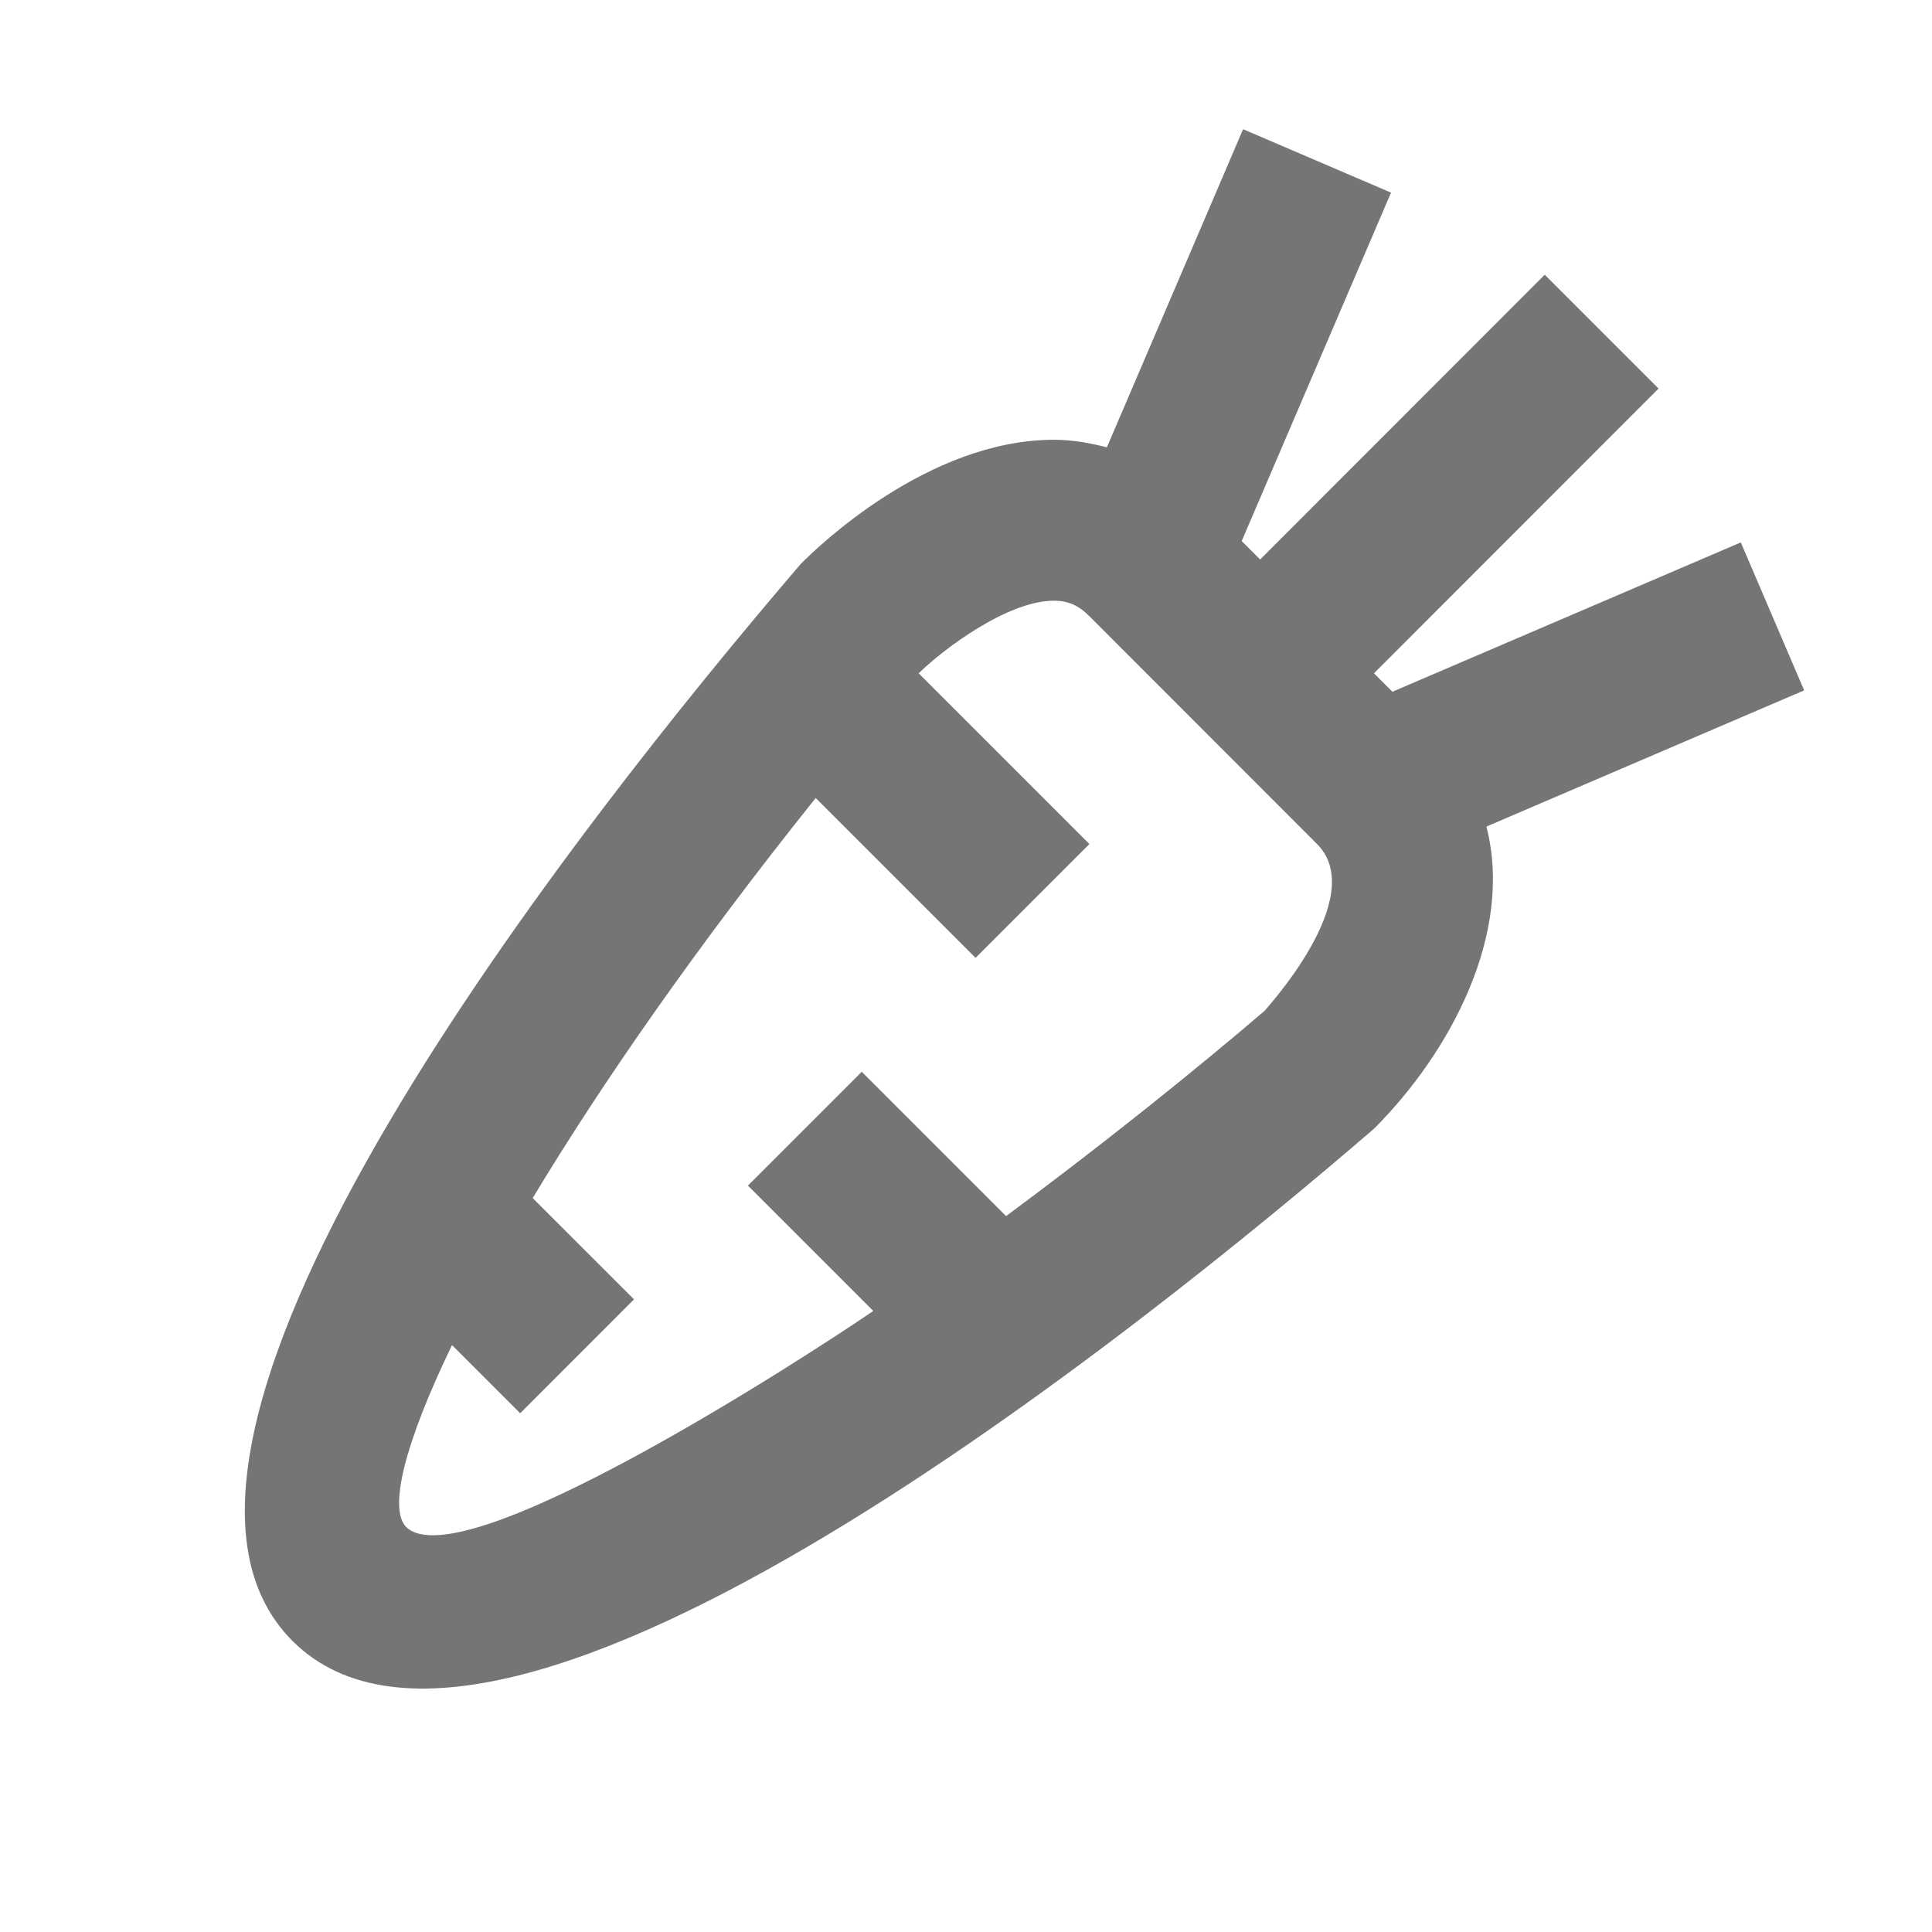 <?xml version="1.0" encoding="iso-8859-1"?>
<!-- Generator: Adobe Illustrator 16.0.0, SVG Export Plug-In . SVG Version: 6.00 Build 0)  -->
<!DOCTYPE svg PUBLIC "-//W3C//DTD SVG 1.1//EN" "http://www.w3.org/Graphics/SVG/1.1/DTD/svg11.dtd">
<svg version="1.1" xmlns="http://www.w3.org/2000/svg" xmlns:xlink="http://www.w3.org/1999/xlink" x="0px" y="0px" width="24px"
	 height="24px" viewBox="0 0 24 24" style="enable-background:new 0 0 24 24;" xml:space="preserve">
<g id="Frame_-_24px">
	<rect y="0" style="fill:none;" width="24" height="24.001"/>
</g>
<g id="Line_Icons">
	<path style="fill:#757575;" d="M22.412,8.576l-0.787-1.838l-4.328,1.855l-0.229-0.229l3.535-3.537l-1.414-1.414l-3.535,3.537
		l-0.229-0.229l1.855-4.328l-1.838-0.788L13.75,5.557c-0.213-0.055-0.431-0.094-0.658-0.094c-1.563,0-2.942,1.336-3.146,1.544
		c-2.732,3.188-8.817,10.872-6.313,13.377c2.582,2.581,10.655-3.967,13.436-6.363c0.95-0.951,1.736-2.425,1.396-3.753L22.412,8.576z
		 M15.709,12.557c-0.893,0.764-2.02,1.667-3.211,2.55l-1.793-1.793l-1.414,1.414l1.557,1.557c-0.793,0.543-5.107,3.352-5.801,2.685
		c-0.224-0.224-0.023-1.038,0.568-2.261l0.847,0.847l1.414-1.415l-1.259-1.258c0.854-1.419,2.034-3.119,3.516-4.97l1.986,1.986
		l1.414-1.414l-2.121-2.121c0.3-0.295,1.102-0.902,1.68-0.902c0.174,0,0.306,0.057,0.441,0.193l2.828,2.83
		C17.02,11.144,15.704,12.555,15.709,12.557z"/>
</g>
</svg>
